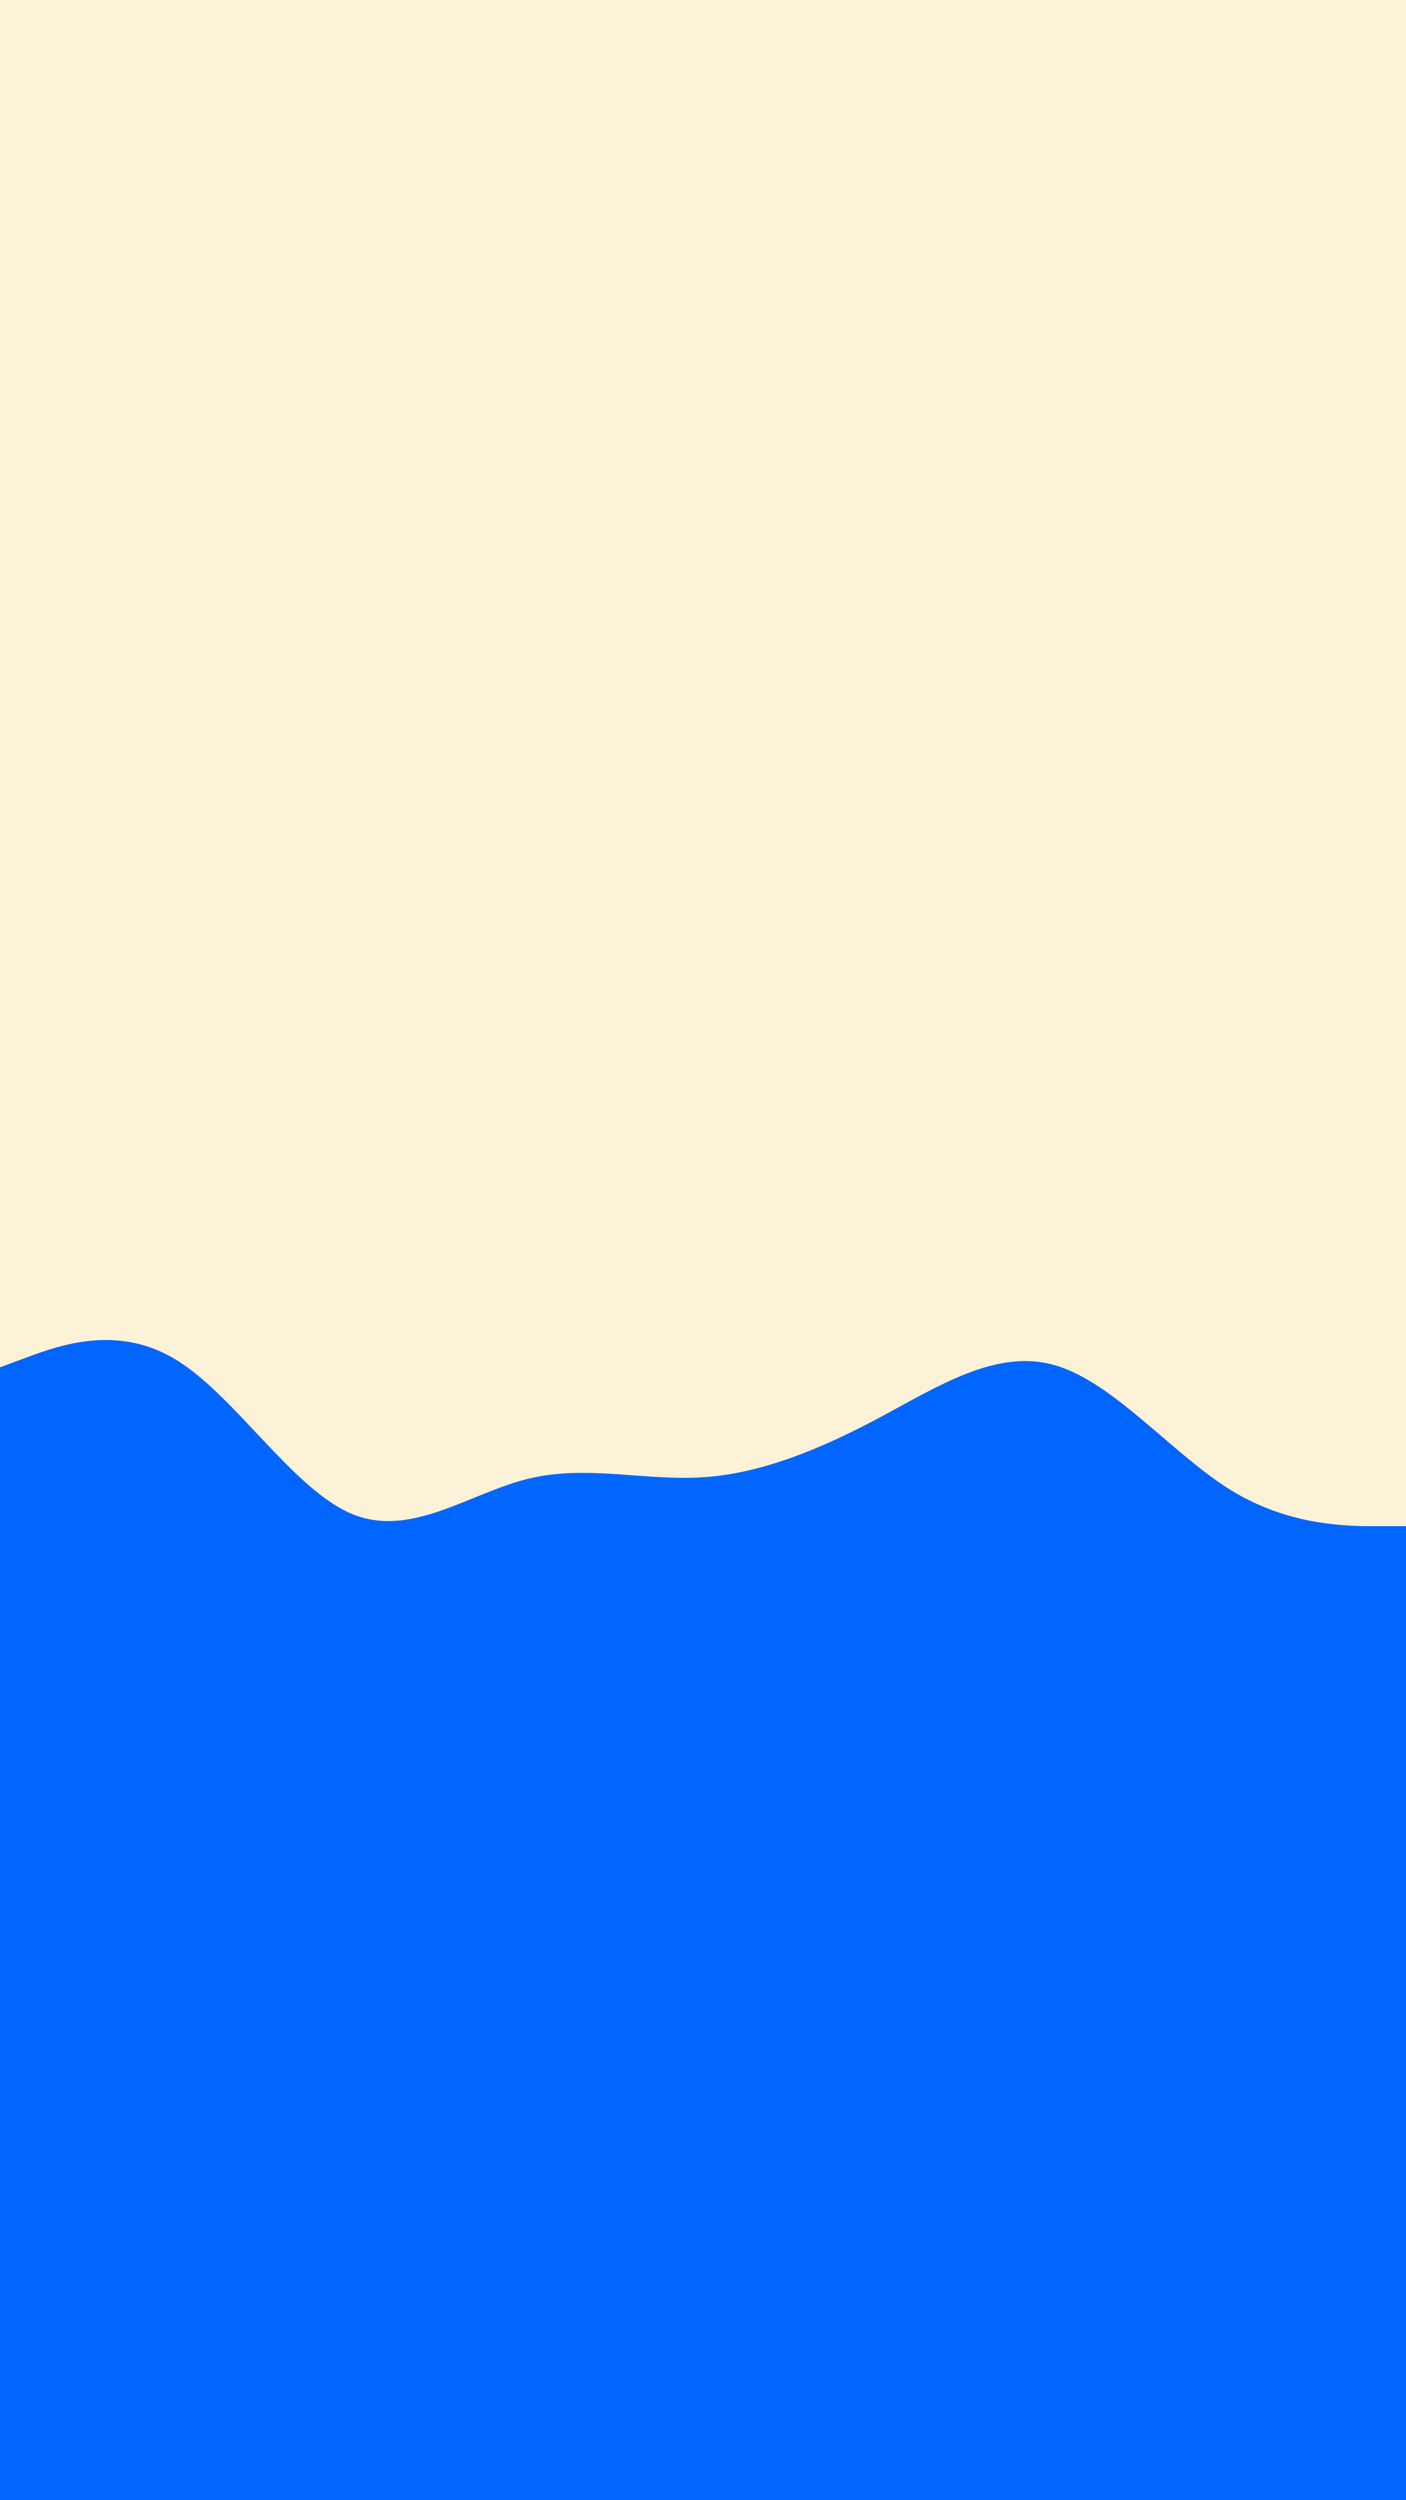 <svg id="visual" viewBox="0 0 540 960" width="540" height="960" xmlns="http://www.w3.org/2000/svg" xmlns:xlink="http://www.w3.org/1999/xlink" version="1.1"><rect x="0" y="0" width="540" height="960" fill="#FCF2D8"></rect><path d="M0 525L11.3 520.8C22.7 516.7 45.3 508.3 67.8 522.2C90.3 536 112.7 572 135.2 581.3C157.7 590.7 180.3 573.3 202.8 567.8C225.3 562.3 247.7 568.7 270.2 567.2C292.7 565.7 315.3 556.3 337.8 544.3C360.3 532.3 382.7 517.7 405.2 524.2C427.7 530.7 450.3 558.3 472.8 572.2C495.3 586 517.7 586 528.8 586L540 586L540 961L528.8 961C517.7 961 495.3 961 472.8 961C450.3 961 427.7 961 405.2 961C382.7 961 360.3 961 337.8 961C315.3 961 292.7 961 270.2 961C247.7 961 225.3 961 202.8 961C180.3 961 157.7 961 135.2 961C112.7 961 90.3 961 67.8 961C45.3 961 22.7 961 11.3 961L0 961Z" fill="#0066FF" stroke-linecap="round" stroke-linejoin="miter"></path></svg>